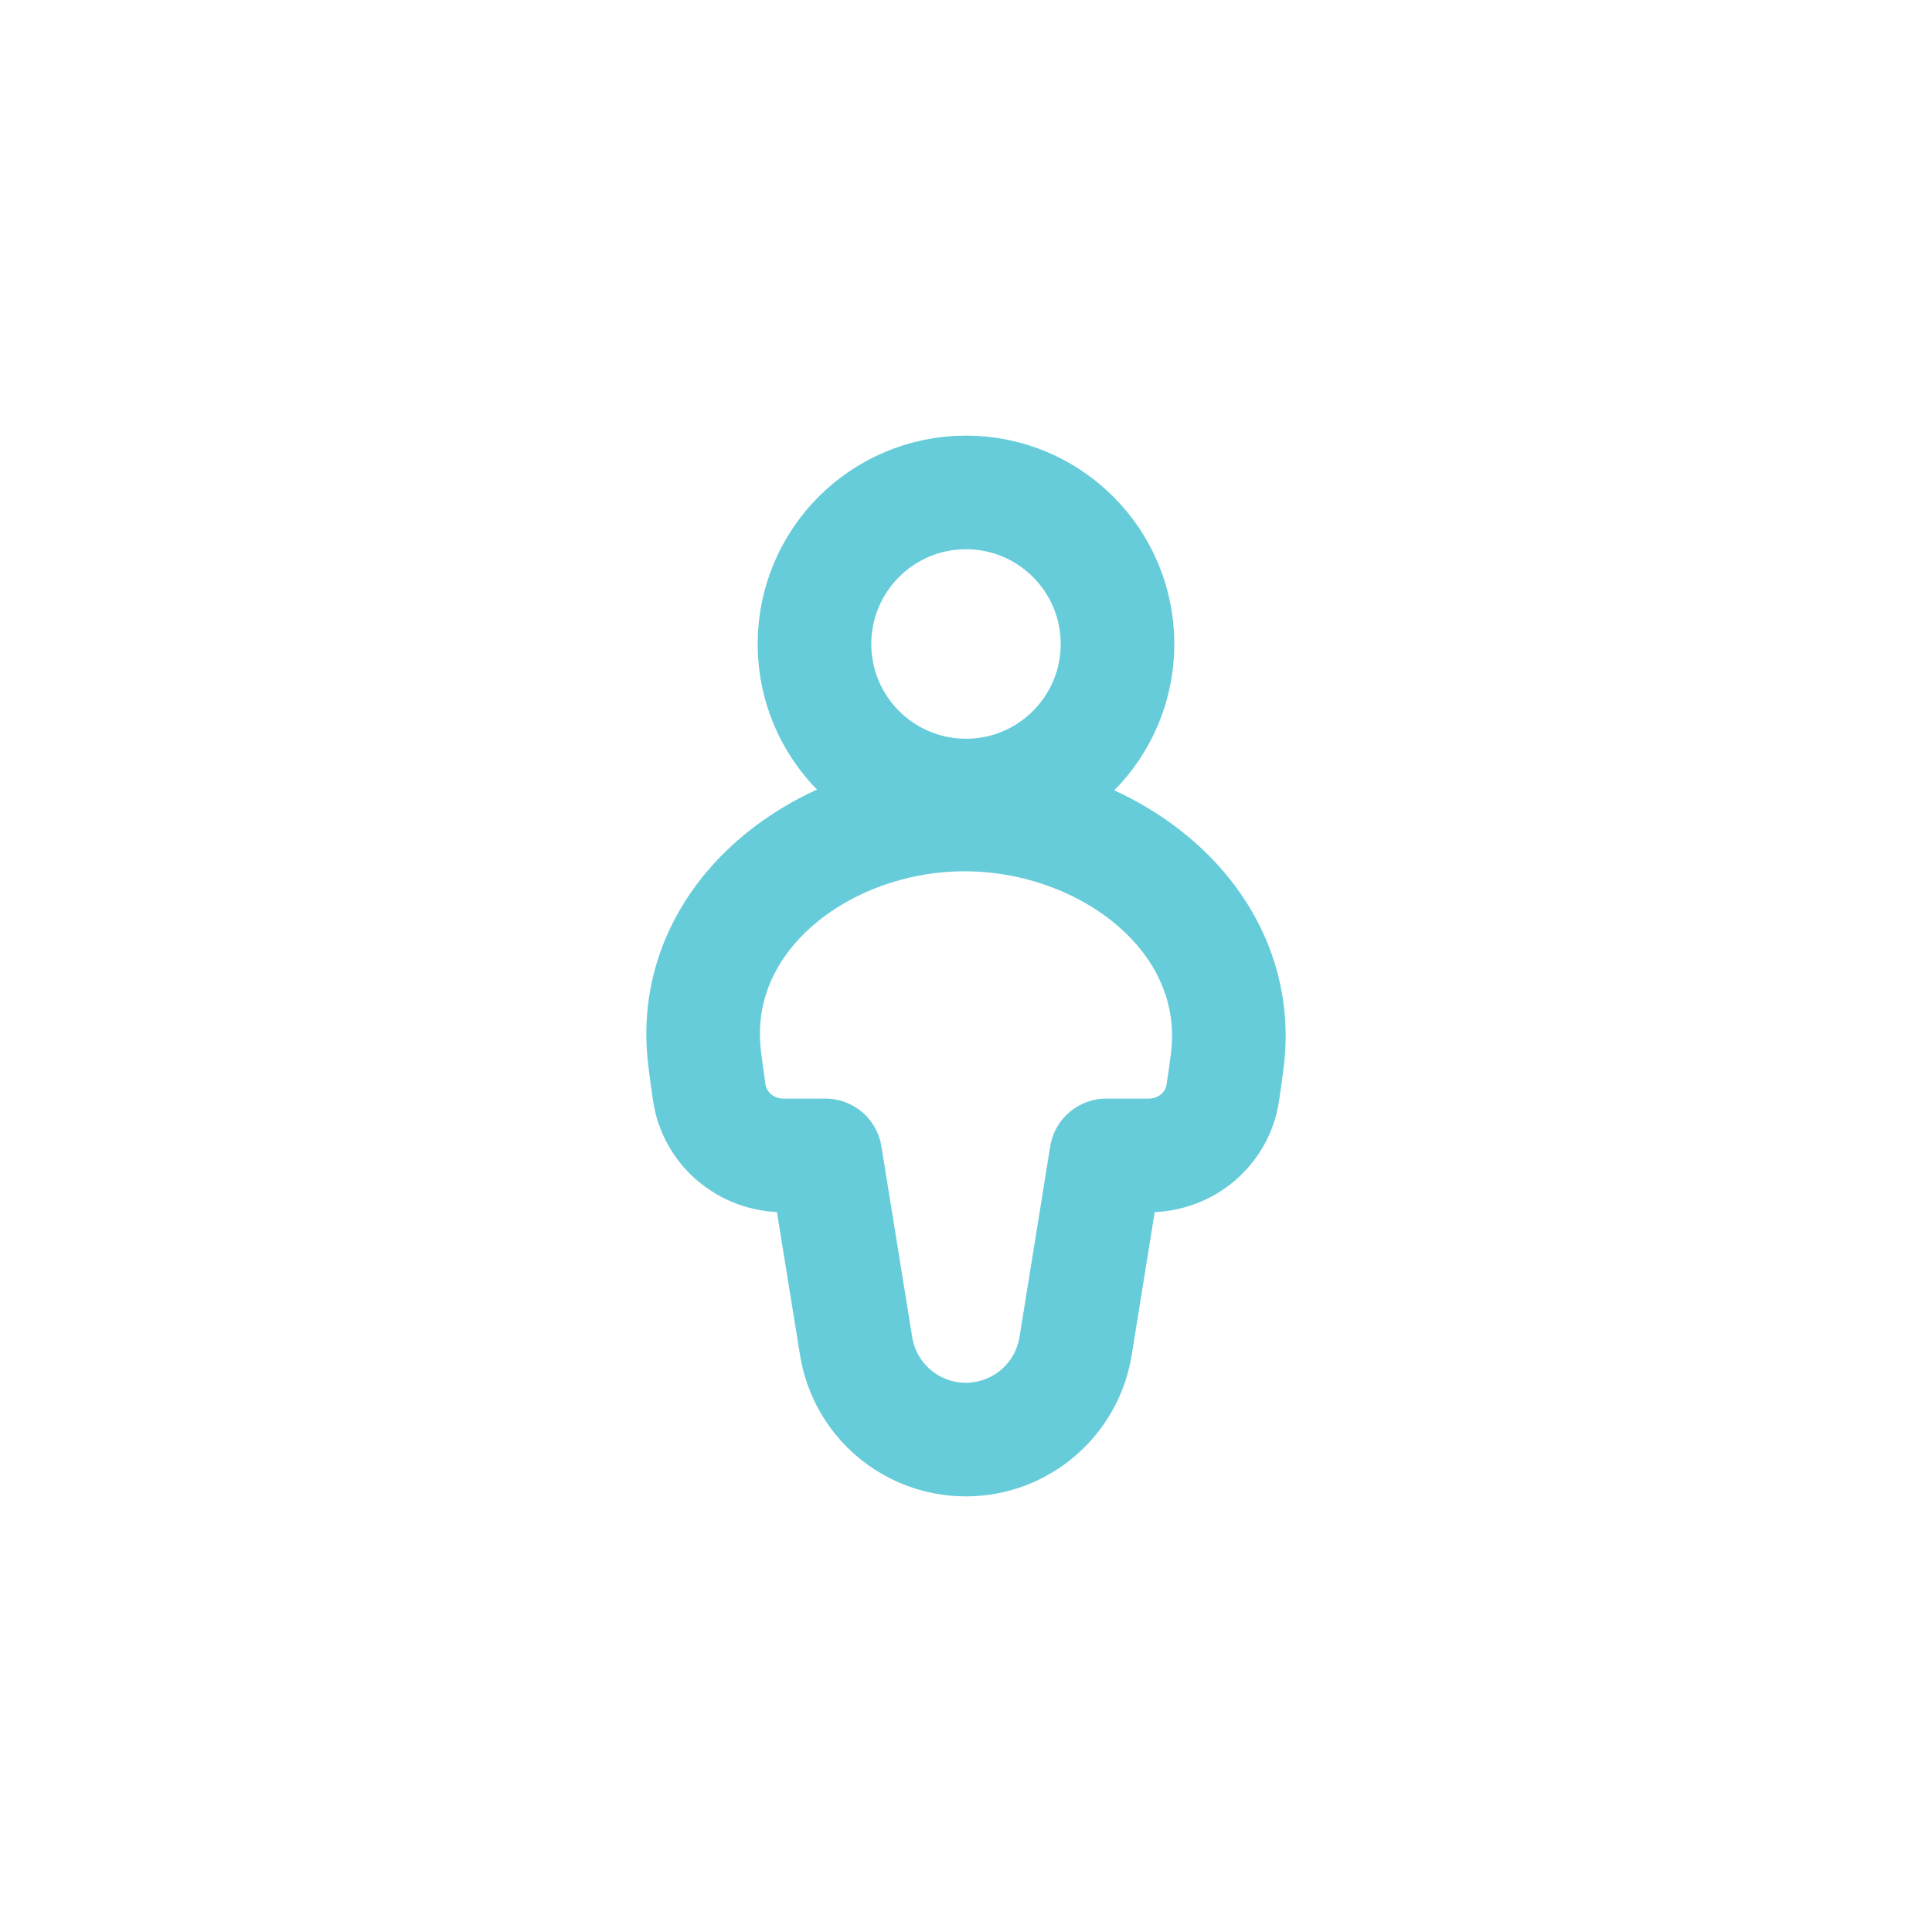 <svg width="26" height="26" viewBox="0 0 26 26" fill="none" xmlns="http://www.w3.org/2000/svg">
<path d="M12.982 10.961C11.069 10.961 9.253 12.337 9.482 14.236C9.499 14.383 9.521 14.538 9.545 14.703C9.618 15.193 10.046 15.549 10.541 15.549H11.107L11.521 18.114C11.637 18.84 12.263 19.373 12.998 19.373C13.732 19.373 14.358 18.84 14.475 18.114L14.888 15.549H15.462C15.954 15.549 16.38 15.198 16.455 14.711C16.479 14.556 16.5 14.409 16.517 14.268C16.752 12.356 14.909 10.961 12.982 10.961Z" stroke="#66CCDA" stroke-width="1.529" stroke-linejoin="round"/>
<path d="M13 10.706C14.126 10.706 15.039 9.793 15.039 8.667C15.039 7.54 14.126 6.627 13 6.627C11.874 6.627 10.961 7.54 10.961 8.667C10.961 9.793 11.874 10.706 13 10.706Z" stroke="#66CCDA" stroke-width="1.529" stroke-linecap="round" stroke-linejoin="round"/>
</svg>
